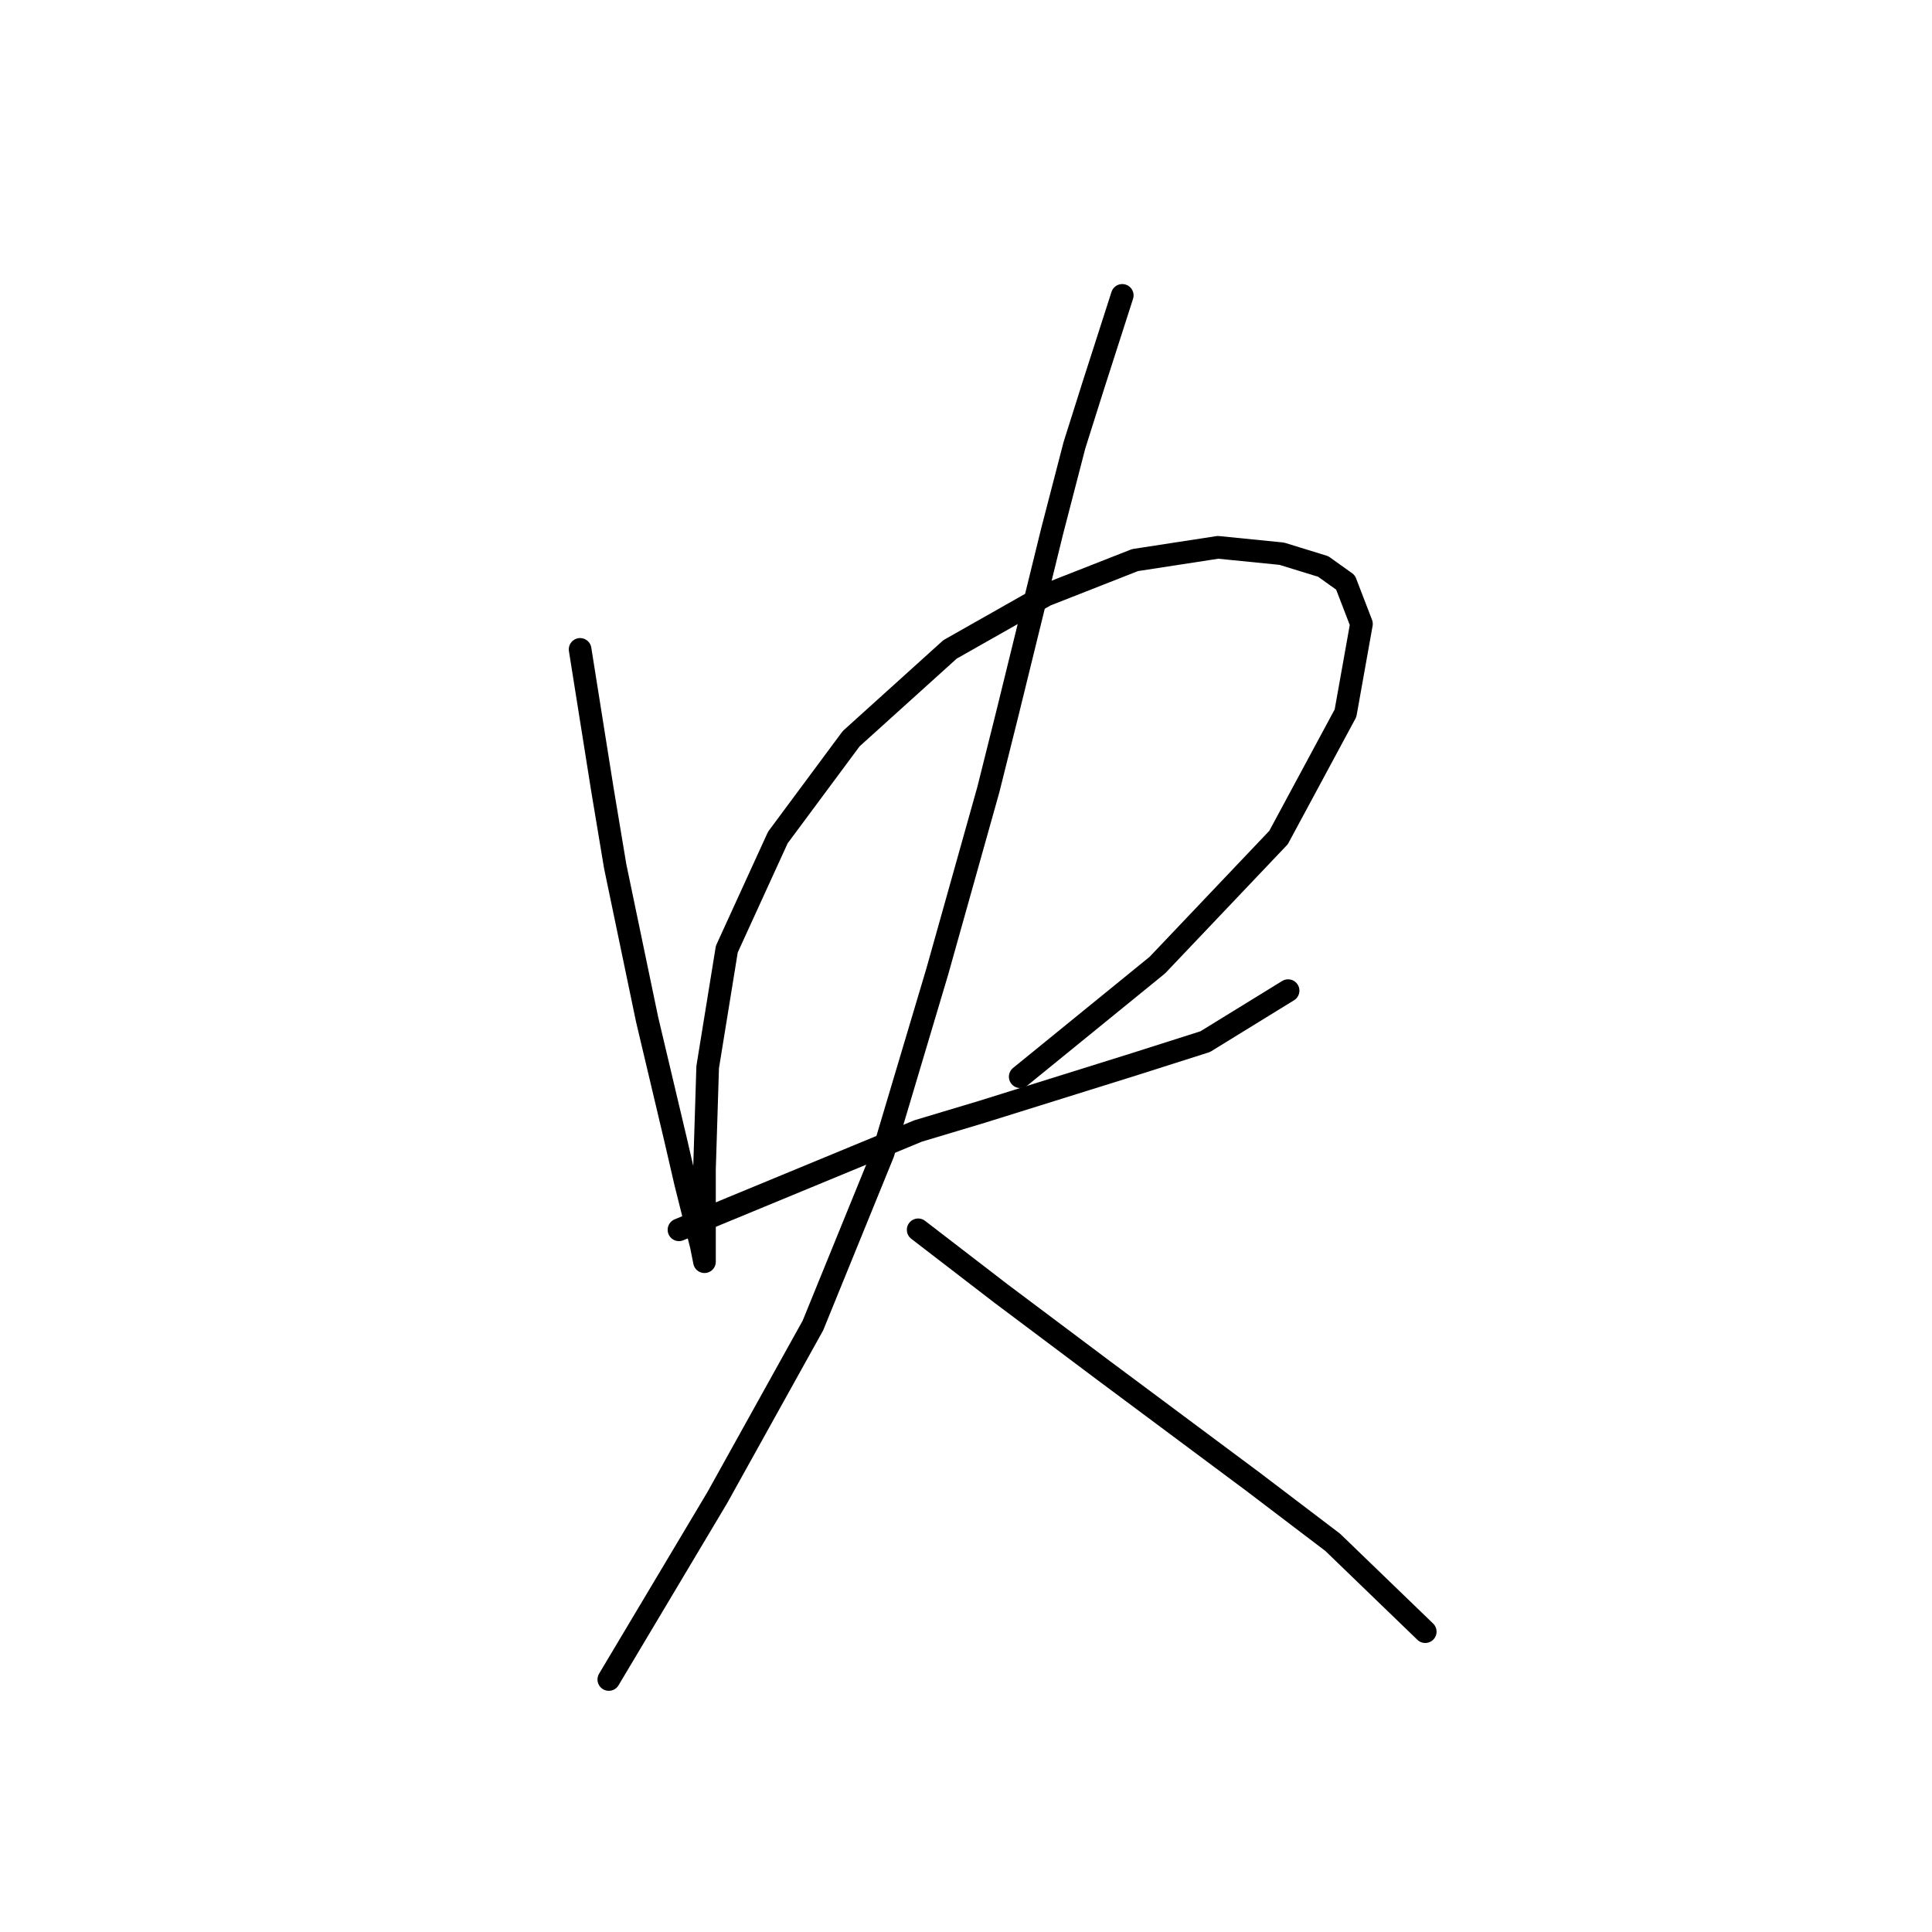 <?xml version="1.0" standalone="no"?>
    <svg width="256" height="256" xmlns="http://www.w3.org/2000/svg" version="1.1">
    <polyline stroke="black" stroke-width="3" stroke-linecap="round" fill="transparent" stroke-linejoin="round" points="76.867 86.047 79.825 104.641 81.515 114.783 85.741 135.067 89.544 151.125 90.812 156.619 92.925 165.07 93.347 167.183 93.347 166.761 93.347 164.225 93.347 154.928 93.77 141.406 96.305 125.77 103.067 110.979 112.786 97.879 125.886 86.047 138.564 78.863 150.396 74.215 161.384 72.524 169.835 73.369 175.329 75.06 178.287 77.173 180.4 82.666 178.287 94.499 169.413 110.979 153.354 127.883 135.183 142.673 135.183 142.673 " />
        <polyline stroke="black" stroke-width="3" stroke-linecap="round" fill="transparent" stroke-linejoin="round" points="89.967 162.957 121.661 149.857 130.112 147.322 150.396 140.983 159.693 138.025 170.68 131.264 170.68 131.264 " />
        <polyline stroke="black" stroke-width="3" stroke-linecap="round" fill="transparent" stroke-linejoin="round" points="148.706 39.14 144.903 50.972 142.367 59.001 139.409 70.411 133.493 94.499 130.957 104.641 124.196 128.728 117.012 152.815 107.715 175.635 95.038 198.455 80.67 222.542 80.67 222.542 " />
        <polyline stroke="black" stroke-width="3" stroke-linecap="round" fill="transparent" stroke-linejoin="round" points="121.661 162.957 132.648 171.409 146.171 181.551 166.032 196.342 176.597 204.371 188.852 216.203 188.852 216.203 " />
        </svg>